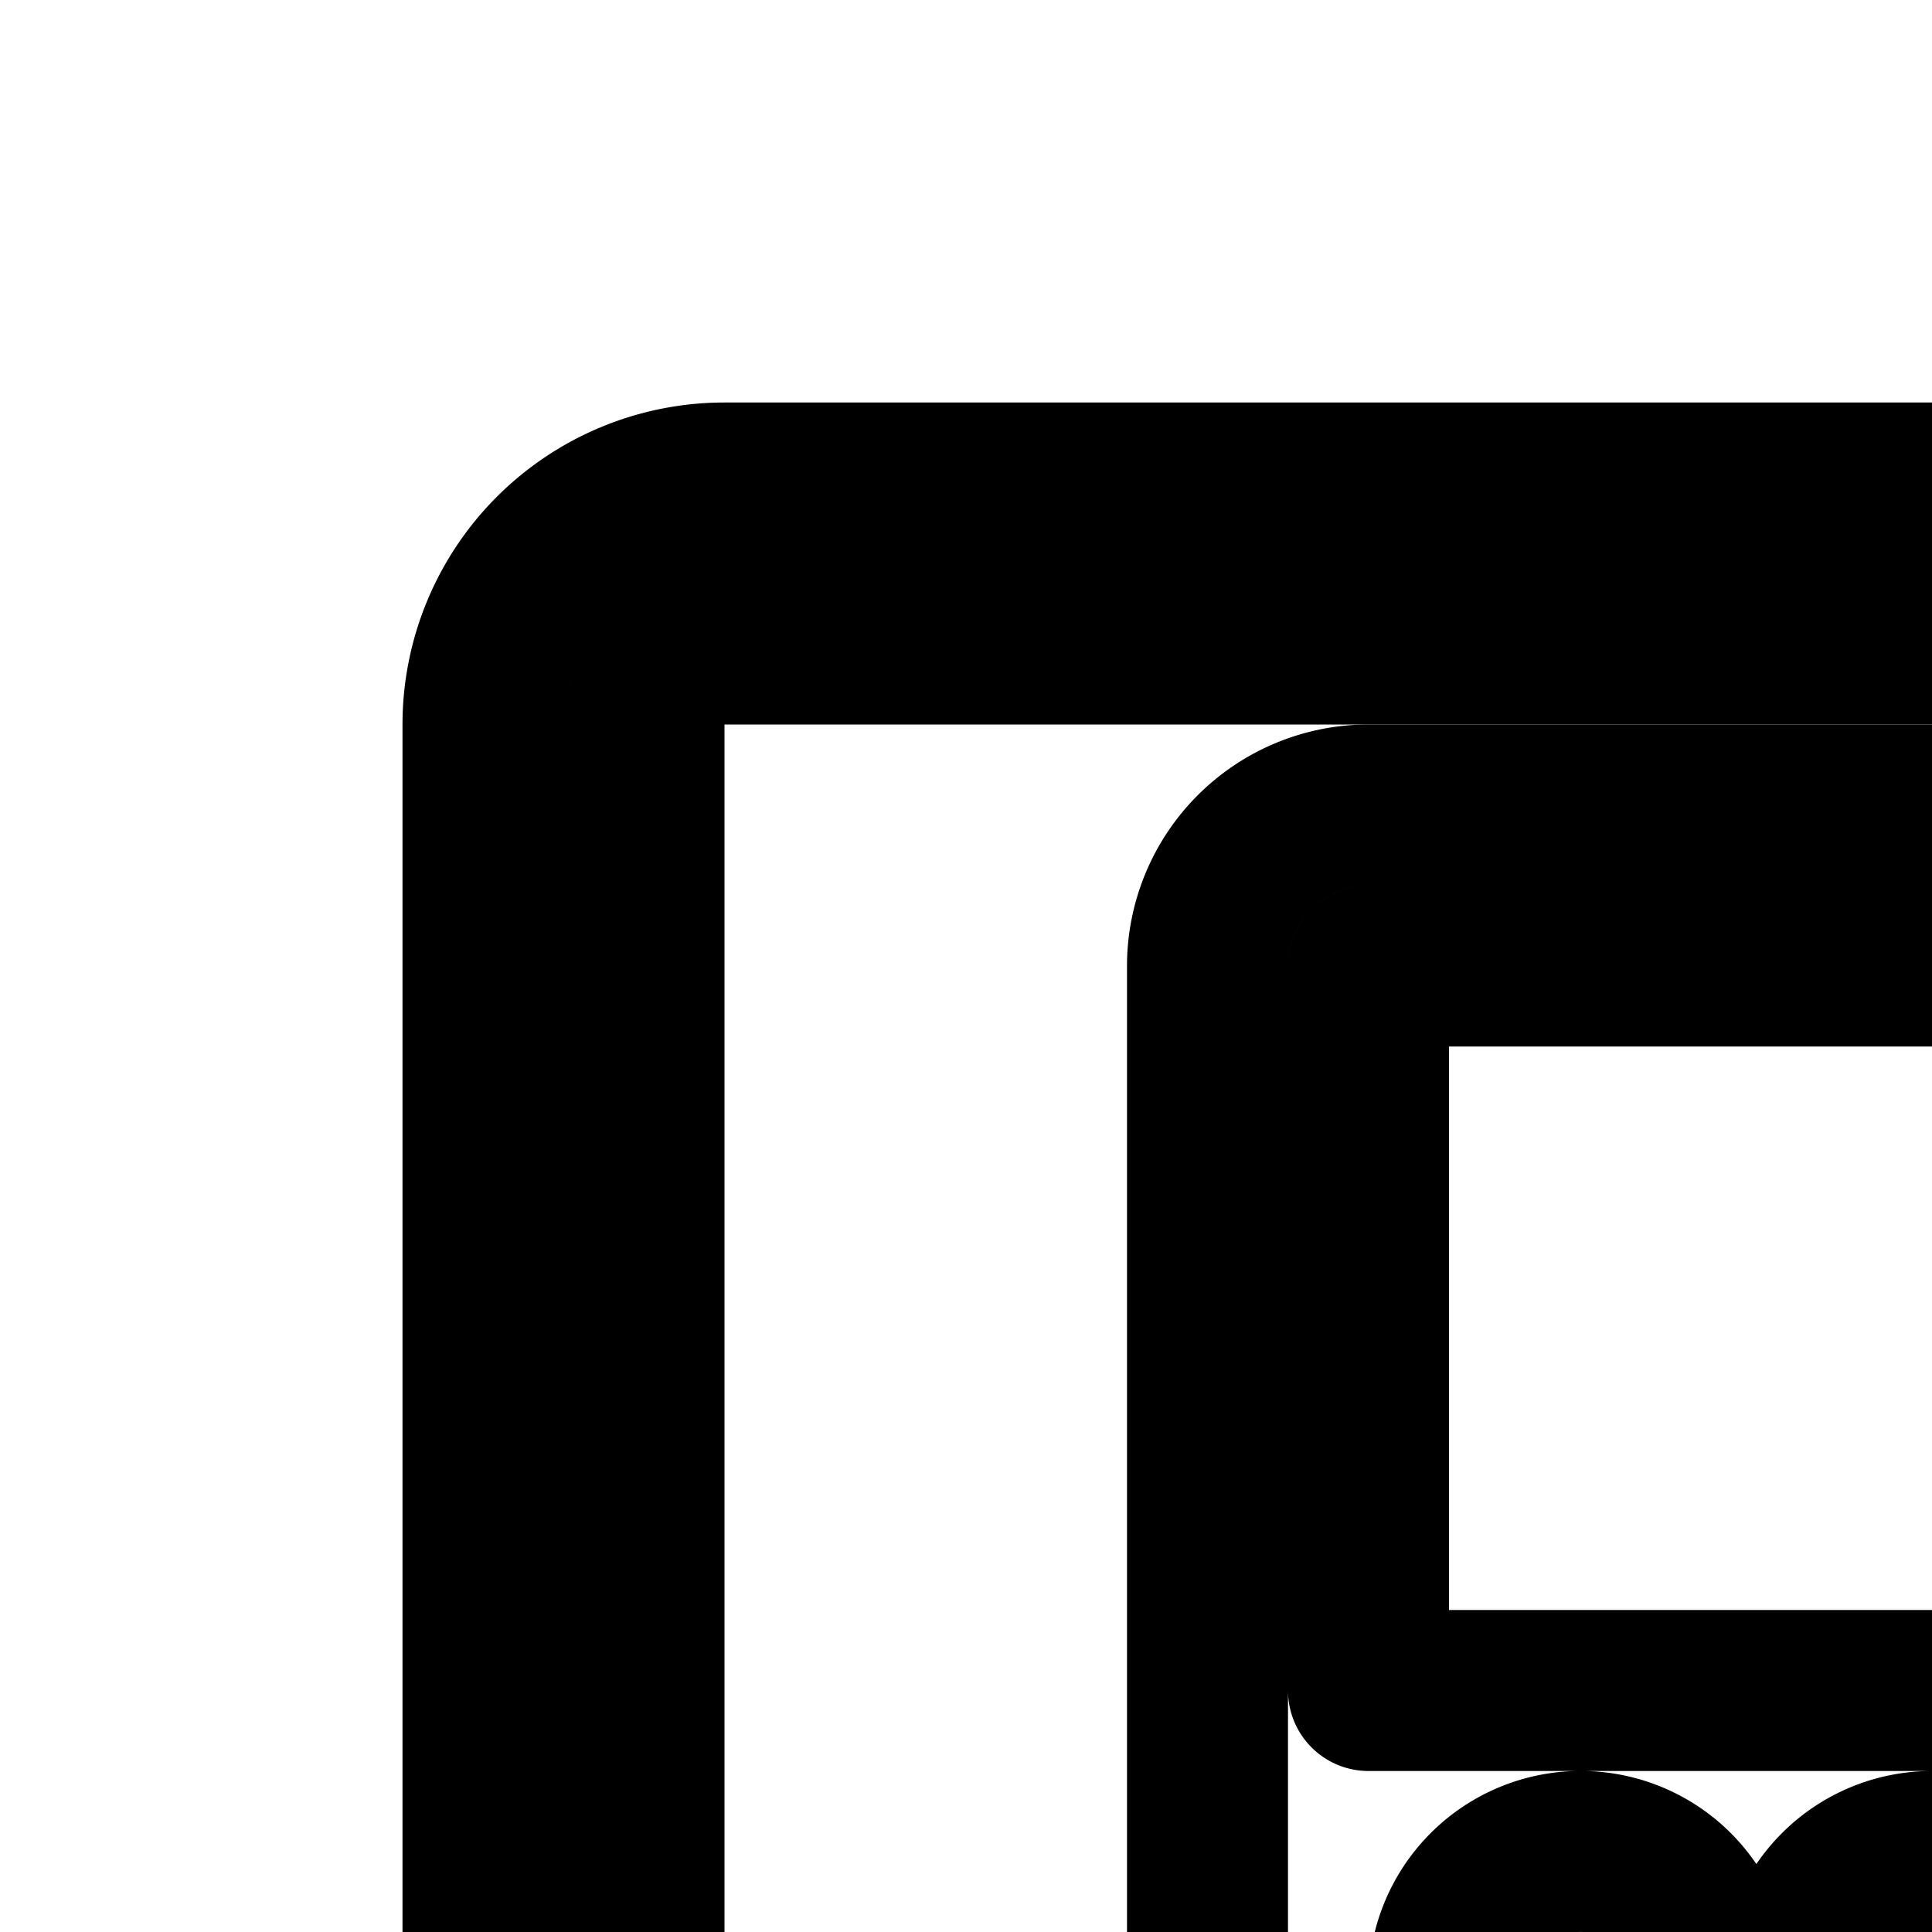 <svg
  xmlns="http://www.w3.org/2000/svg"
  width="24"
  height="24"
  viewBox="0 0 24 24"
  fill="none"
  stroke="currentColor"
  stroke-width="2"
  stroke-linecap="round"
  stroke-linejoin="round"
>
  <path
    fill-rule="evenodd"
    d="M39 8H9a1 1 0 0 0-1 1v30a1 1 0 0 0 1 1h30a1 1 0 0 0 1-1V9a1 1 0 0 0-1-1M9 6a3 3 0 0 0-3 3v30a3 3 0 0 0 3 3h30a3 3 0 0 0 3-3V9a3 3 0 0 0-3-3z"
    clip-rule="evenodd"
  />
  <path
    fill-rule="evenodd"
    d="M17 10a2 2 0 0 0-2 2v24a2 2 0 0 0 2 2h14a2 2 0 0 0 2-2V12a2 2 0 0 0-2-2zm14 2H17v9h14zm-9.727 12.636a1.636 1.636 0 1 1-3.273 0 1.636 1.636 0 0 1 3.273 0M24 26.273A1.636 1.636 0 1 0 24 23a1.636 1.636 0 0 0 0 3.273m6-1.637a1.636 1.636 0 1 1-3.273 0 1.636 1.636 0 0 1 3.273 0m-10.364 6a1.636 1.636 0 1 0 0-3.272 1.636 1.636 0 0 0 0 3.272m6-1.636a1.636 1.636 0 1 1-3.273 0 1.636 1.636 0 0 1 3.273 0m2.728 1.636a1.636 1.636 0 1 0 0-3.272 1.636 1.636 0 0 0 0 3.272M30 33.364a1.636 1.636 0 1 1-3.273 0 1.636 1.636 0 0 1 3.273 0m-10.364-1.637a1.636 1.636 0 1 0 0 3.273H24a1.636 1.636 0 0 0 0-3.273z"
    clip-rule="evenodd"
  />
</svg>
